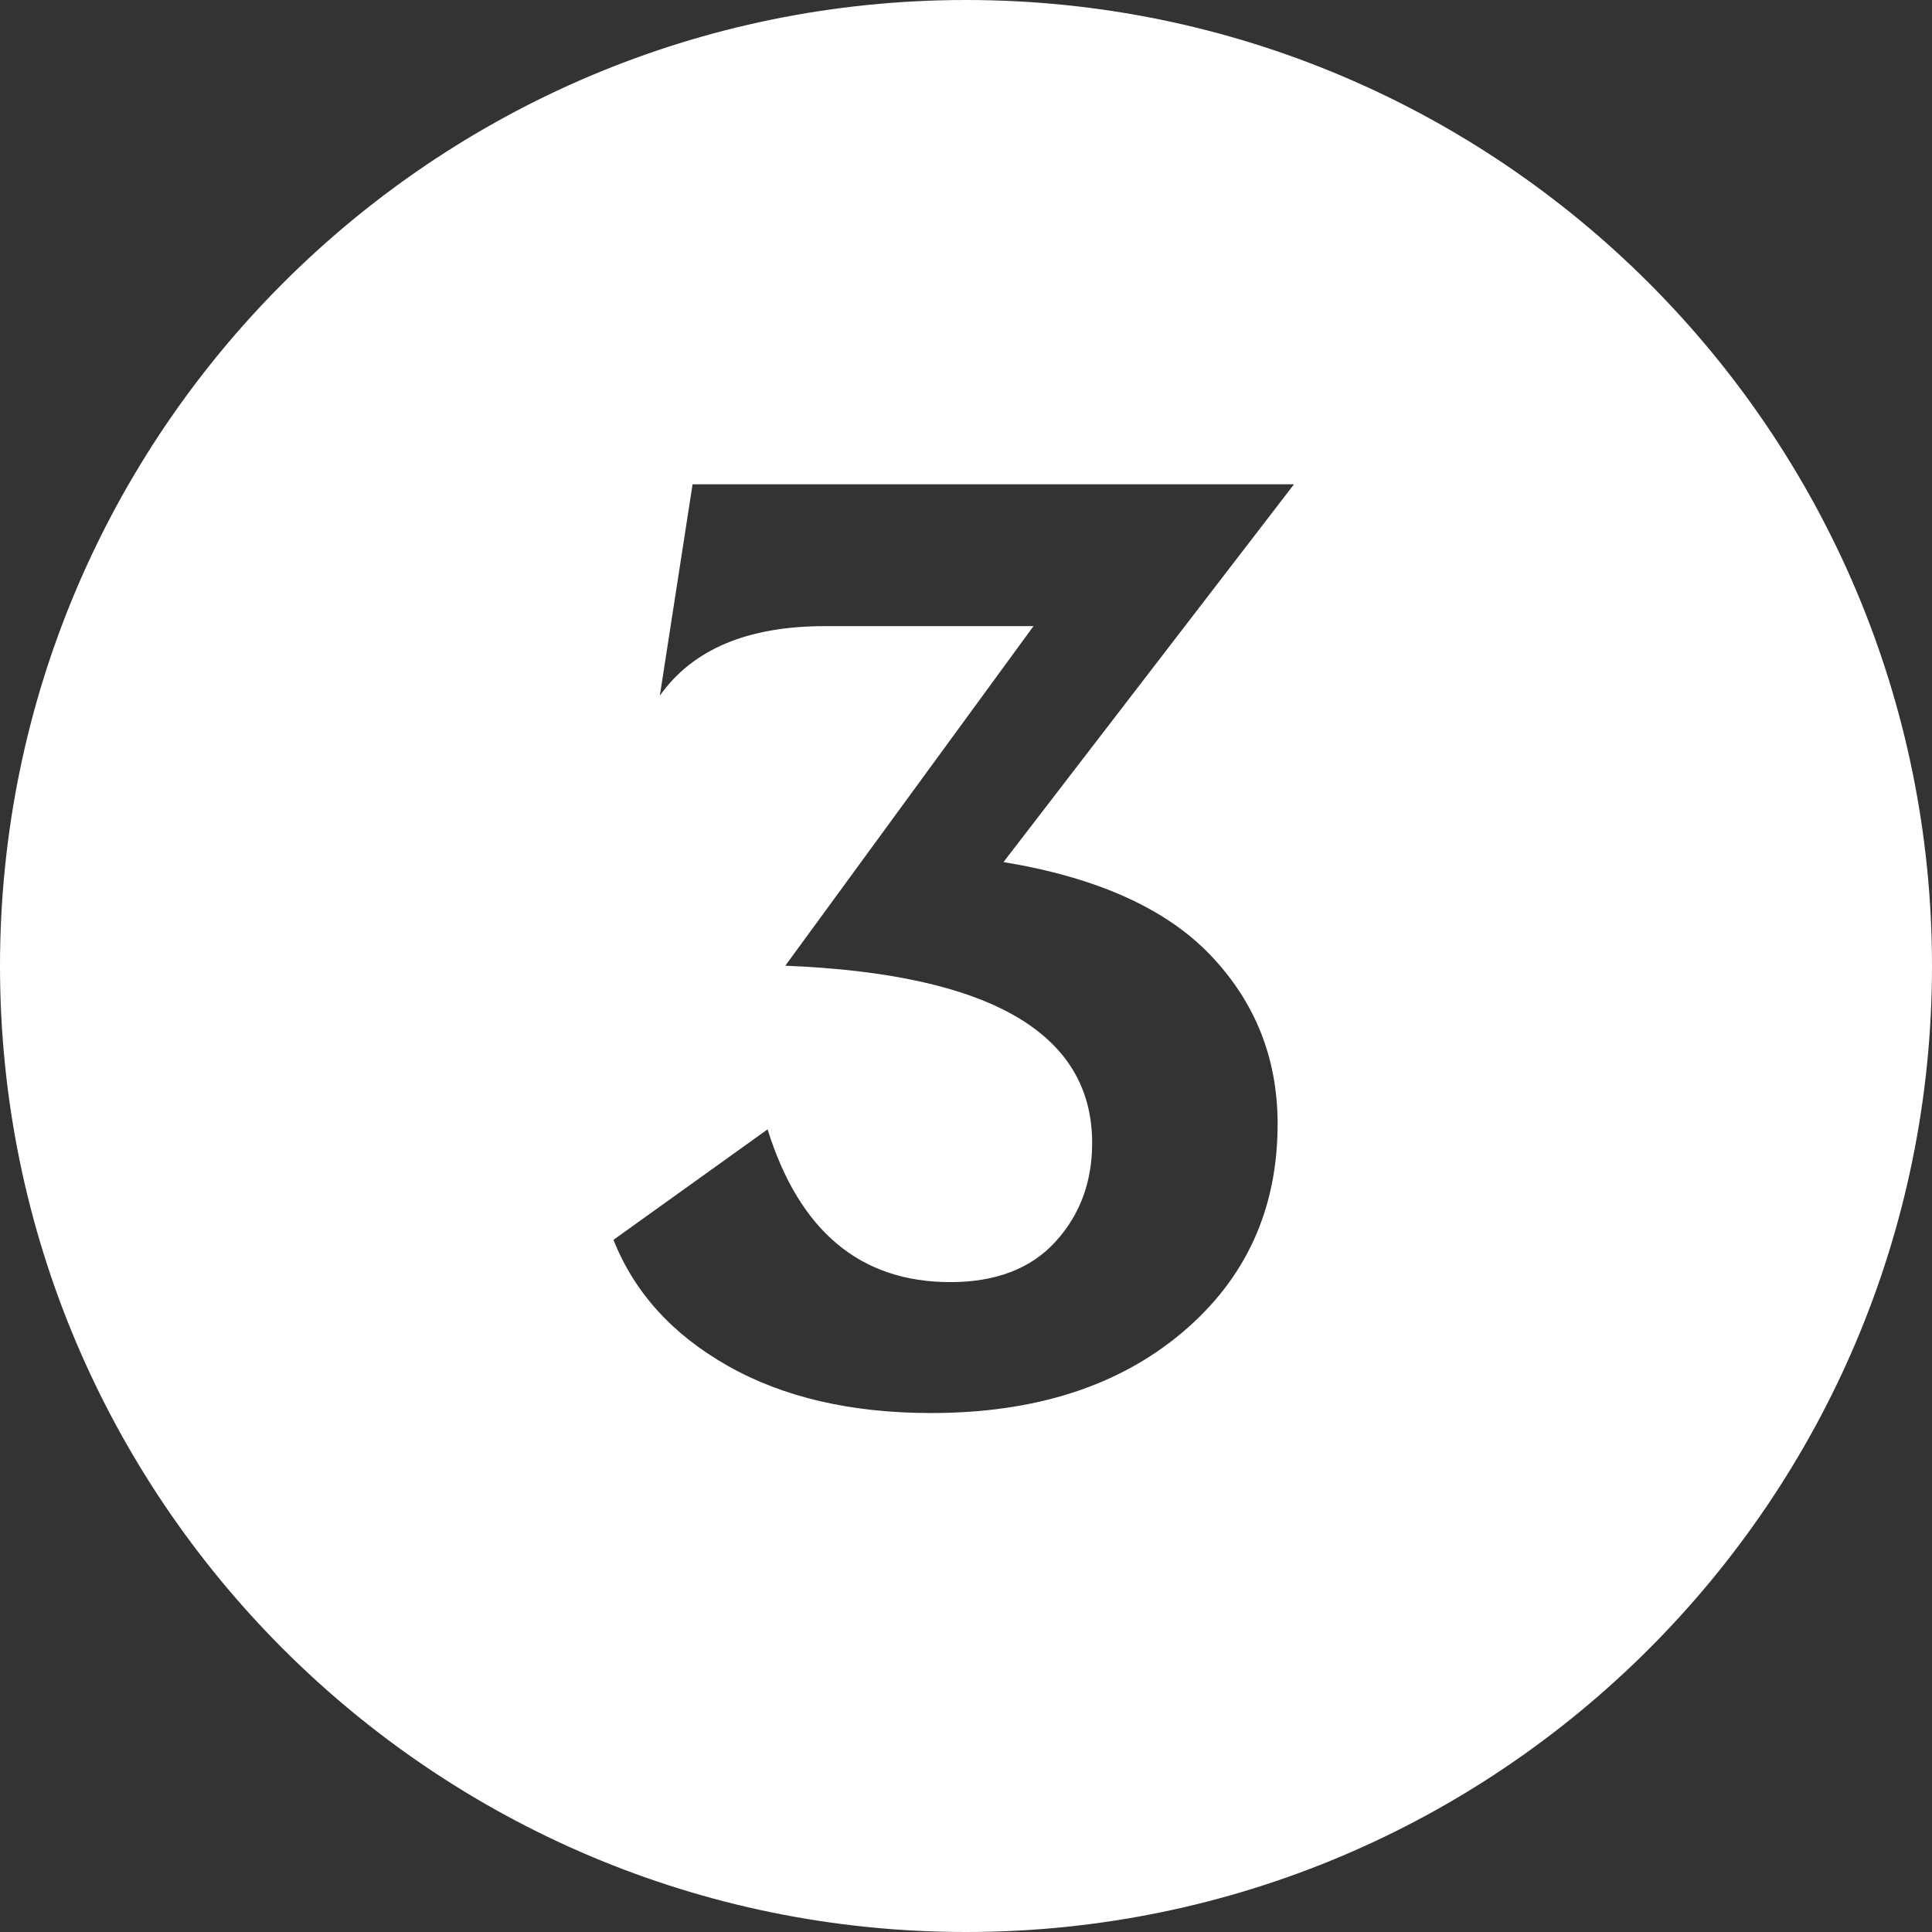 <?xml version="1.0" encoding="UTF-8" standalone="no"?>
<!DOCTYPE svg PUBLIC "-//W3C//DTD SVG 1.1//EN" "http://www.w3.org/Graphics/SVG/1.1/DTD/svg11.dtd">
<svg width="100%" height="100%" viewBox="0 0 34 34" version="1.1" xmlns="http://www.w3.org/2000/svg" xmlns:xlink="http://www.w3.org/1999/xlink" xml:space="preserve" xmlns:serif="http://www.serif.com/" style="fill-rule:evenodd;clip-rule:evenodd;stroke-linejoin:round;stroke-miterlimit:2;">
    <rect x="0" y="0" width="34" height="34" fill="#333333" stroke="none"/>
    <g transform="matrix(1,0,0,1,-964.733,-394.528)">
        <g transform="matrix(1,0,0,1,0.172,-0.629)">
            <g id="Selected" transform="matrix(1,0,0,1,-0.172,0.629)">
                <path d="M981.733,394.528C991.116,394.528 998.733,402.145 998.733,411.528C998.733,420.911 991.116,428.528 981.733,428.528C972.35,428.528 964.733,420.911 964.733,411.528C964.733,402.145 972.35,394.528 981.733,394.528ZM978.241,414.403C978.801,416.195 979.873,417.091 981.457,417.091C982.257,417.091 982.873,416.855 983.305,416.383C983.737,415.911 983.953,415.331 983.953,414.643C983.953,412.707 982.153,411.667 978.553,411.523L982.921,405.547L979.249,405.547C977.889,405.547 976.921,405.955 976.345,406.771L976.921,403.051L987.505,403.051L982.393,409.699C984.041,409.971 985.257,410.519 986.041,411.343C986.825,412.167 987.217,413.155 987.217,414.307C987.217,415.811 986.657,417.035 985.537,417.979C984.417,418.923 982.945,419.395 981.121,419.395C979.713,419.395 978.521,419.119 977.545,418.567C976.569,418.015 975.897,417.275 975.529,416.347L978.241,414.403Z" style="fill:white;"/>
            </g>
        </g>
    </g>
</svg>
